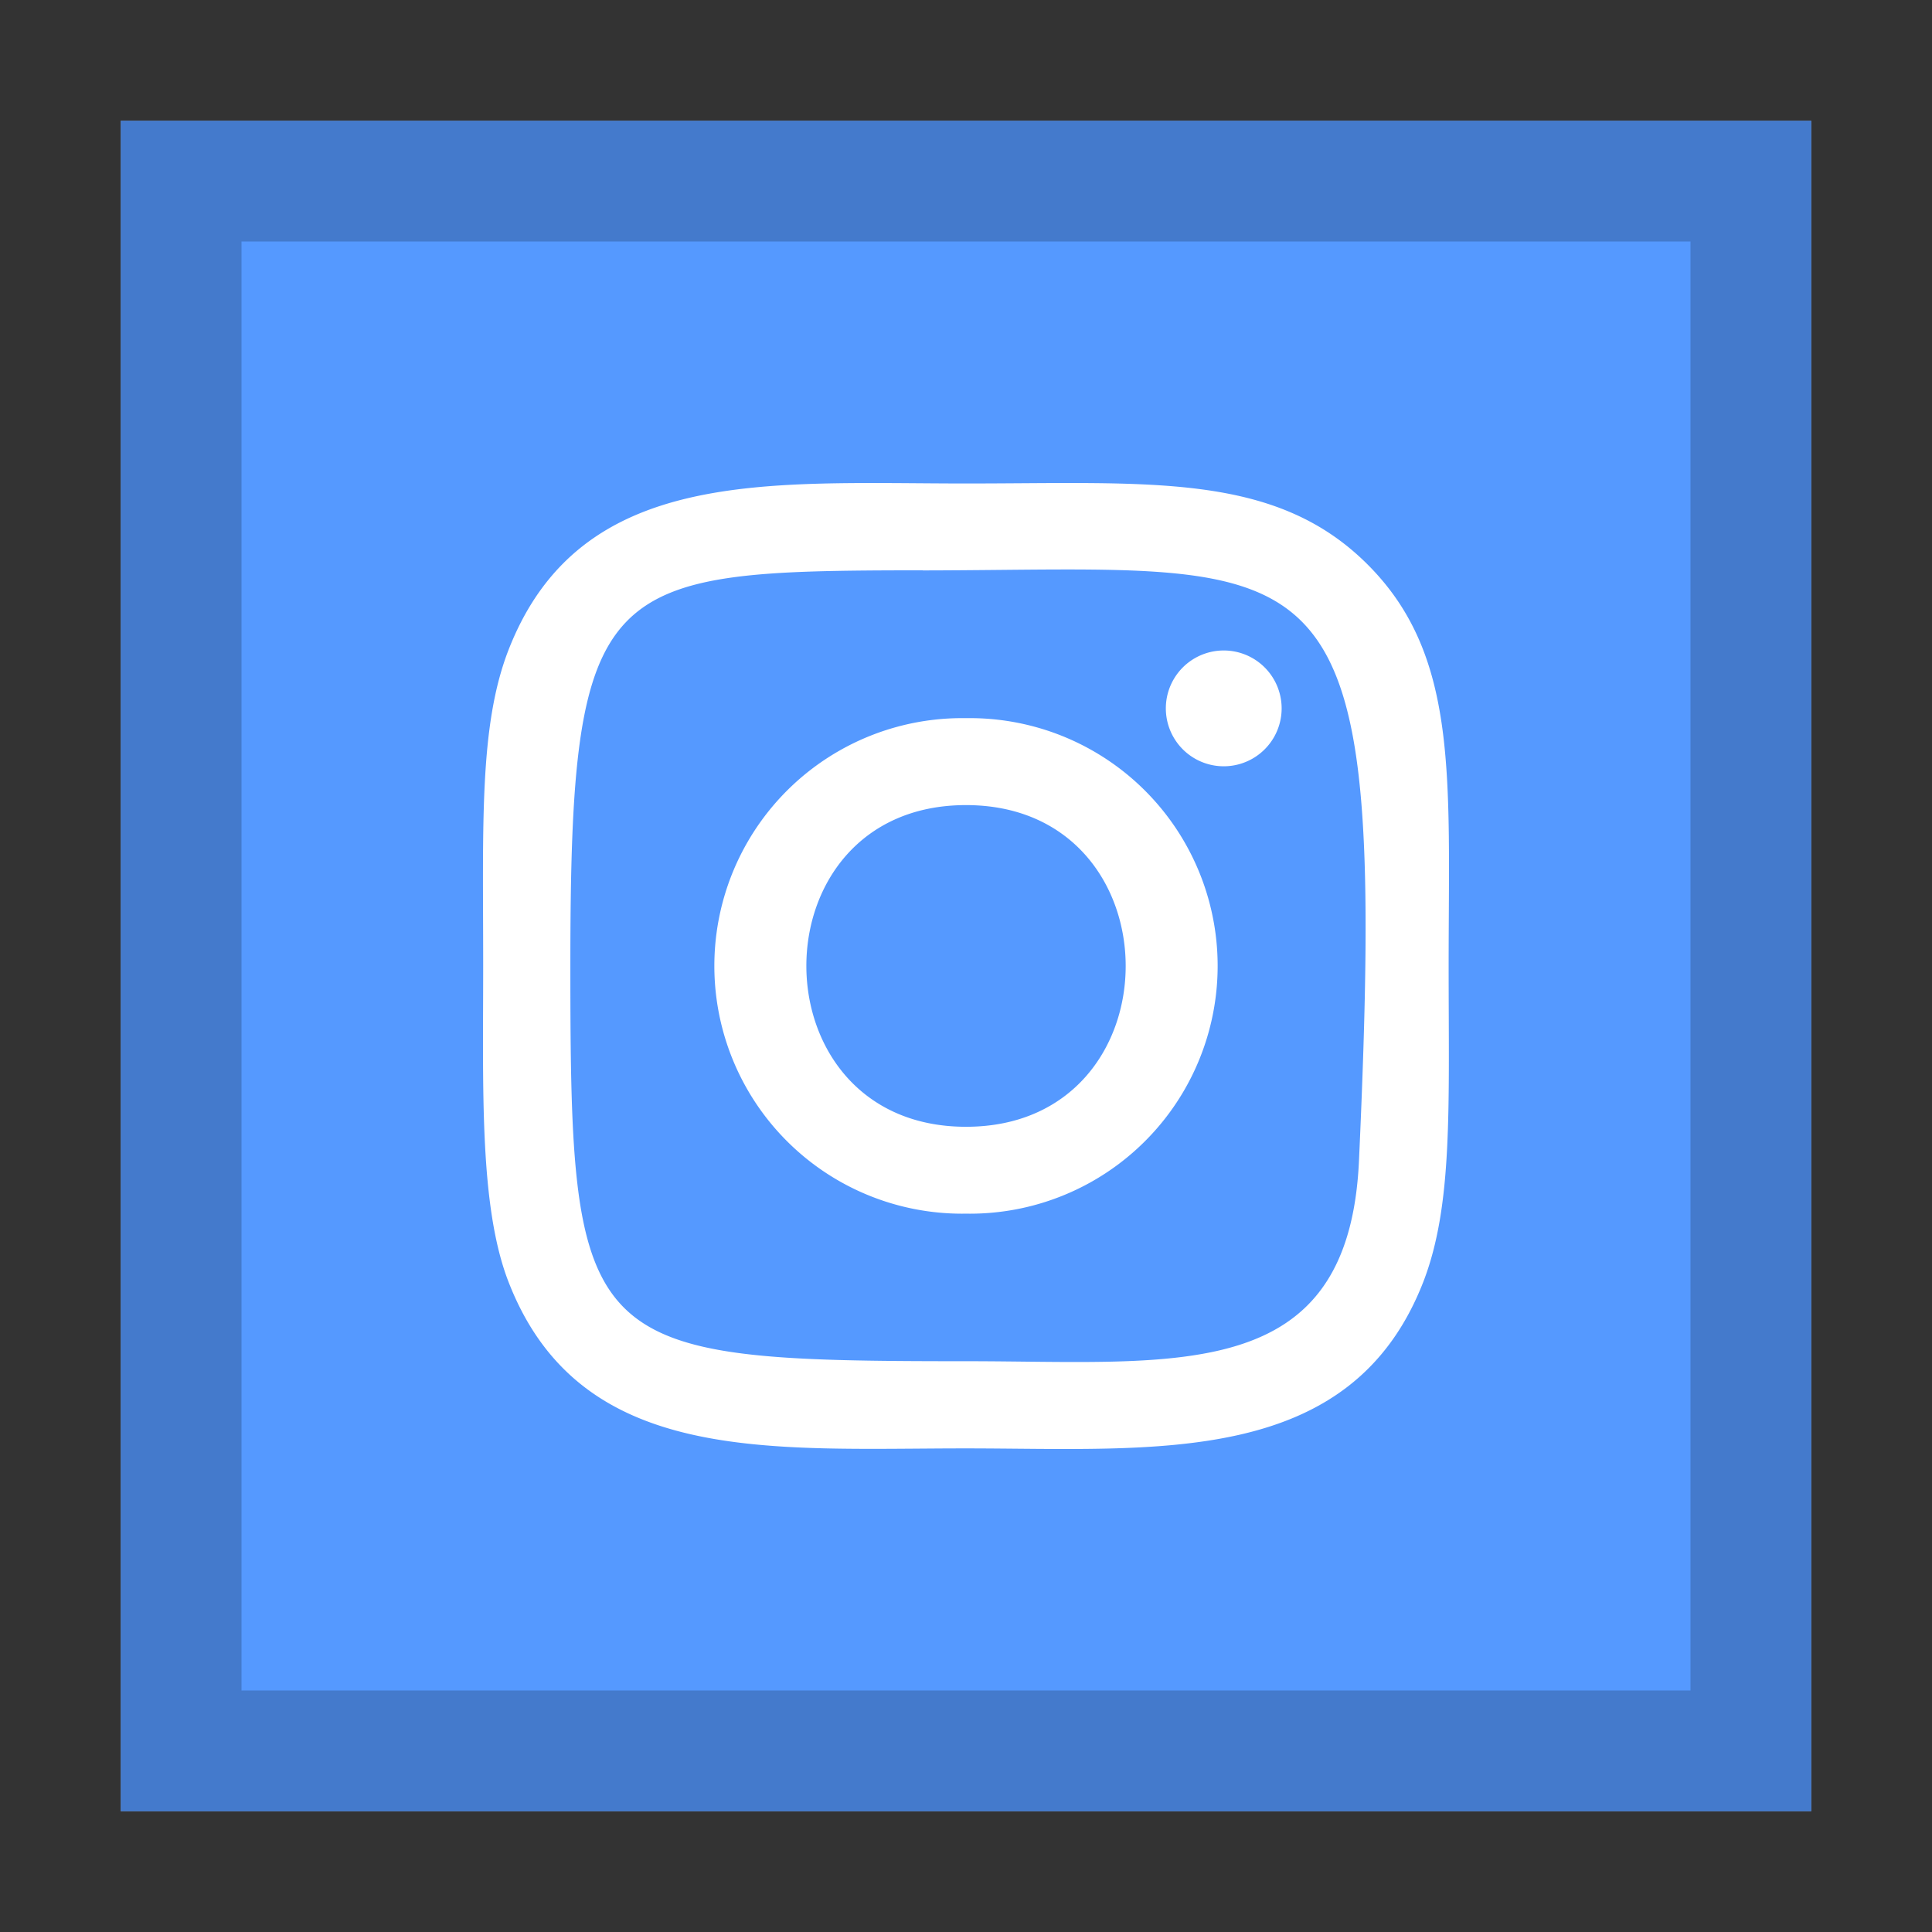 <svg width="32" height="32" viewBox="0 0 32 32" xmlns="http://www.w3.org/2000/svg">
  <rect x="0" y="0" width="32" height="32" fill="#333333" stroke="none"/>
  <path fill="#8C8C8C" d="M2 2h28v28H2z"/>
  <path fill="#FFF" d="M4 4h24v24H4z"/>
  <path fill="#59F" d="M2 2h28v28H2z"/>
  <path fill="#000" opacity=".2" d="M28 4v24H4V4h24zm2-2H2v28h28V2z"/>
  <path fill="#FFF" d="M16 8.008c-3.277 0-6.388-.292-7.577 2.756-.49 1.26-.42 2.894-.42 5.235 0 2.054-.065 3.985.42 5.234 1.186 3.05 4.323 2.757 7.575 2.757 3.138 0 6.374.327 7.576-2.757.492-1.272.42-2.882.42-5.234 0-3.122.172-5.137-1.343-6.65-1.534-1.533-3.609-1.341-6.654-1.341H16zm-.716 1.44c6.835-.011 7.705-.77 7.225 9.777-.17 3.73-3.014 3.321-6.508 3.321-6.371 0-6.554-.182-6.554-6.55 0-6.444.505-6.545 5.837-6.55v.002zm4.985 1.326a.959.959 0 100 1.918.959.959 0 000-1.918zM16 11.895a4.104 4.104 0 100 8.207 4.104 4.104 0 100-8.207zm0 1.44c3.524 0 3.529 5.328 0 5.328-3.523 0-3.528-5.328 0-5.328z"/>
</svg>
